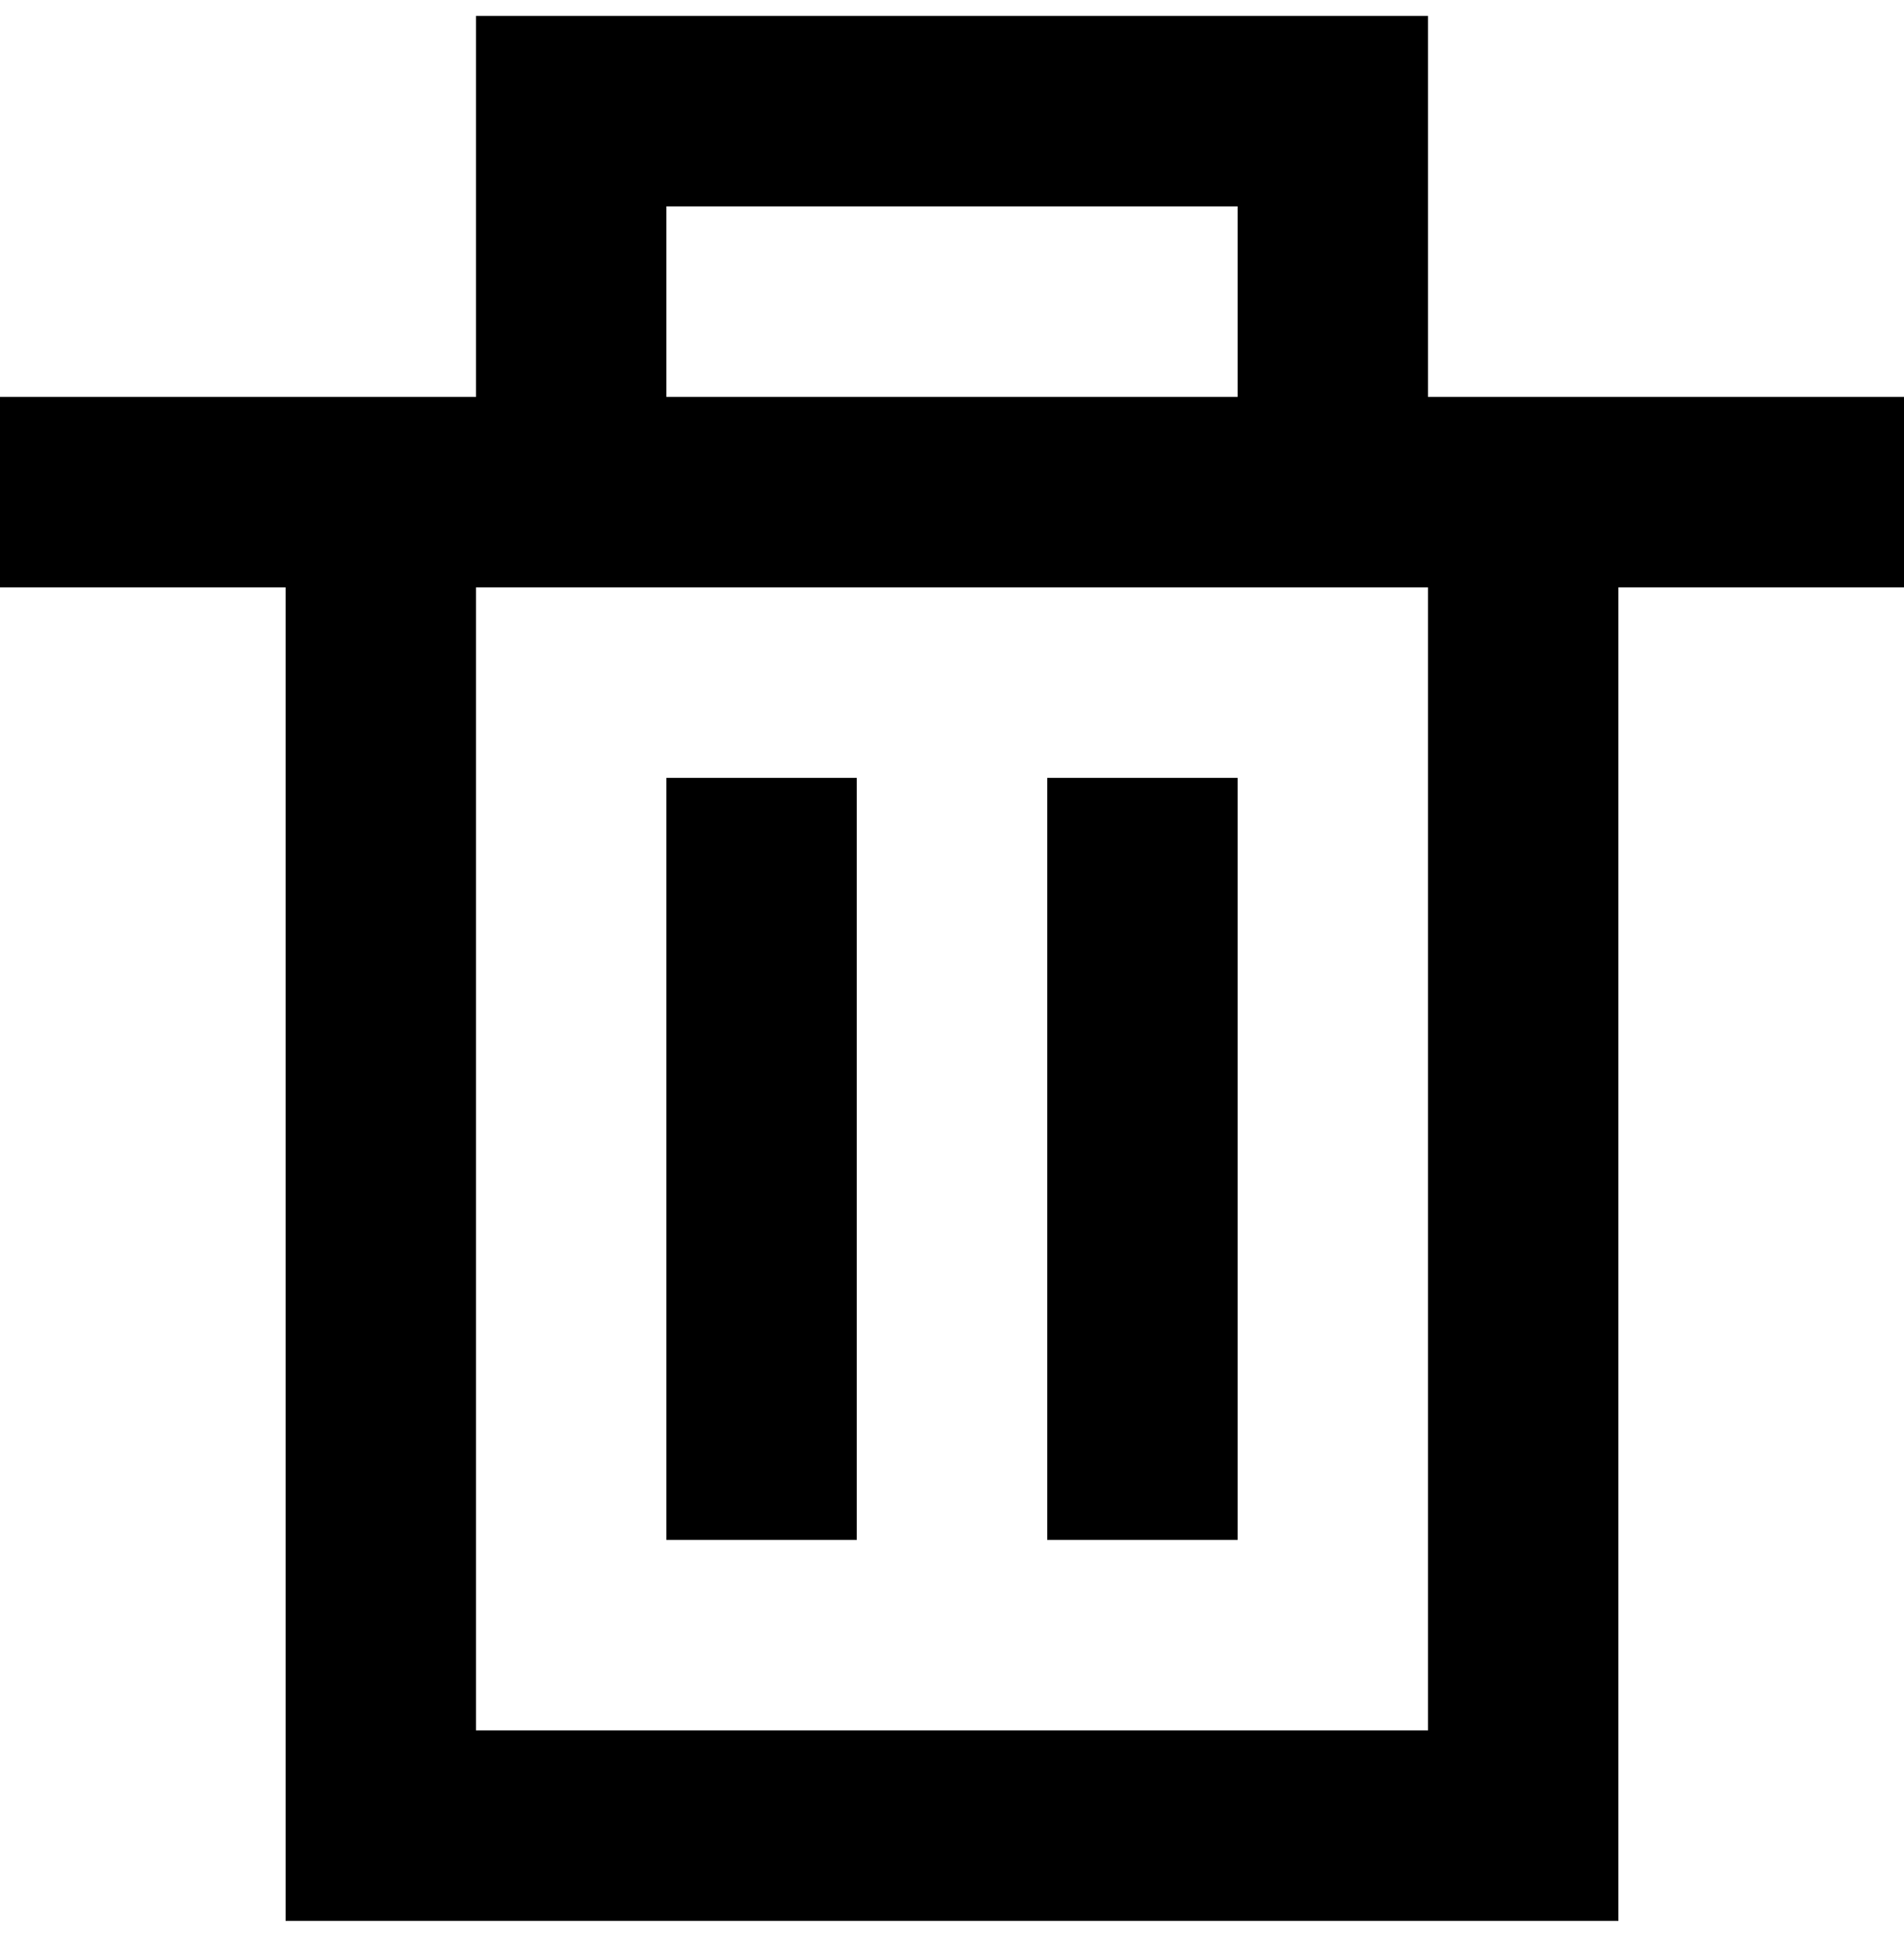 <svg width="60" height="61" viewBox="0 0 60 61" fill="none" xmlns="http://www.w3.org/2000/svg">
<path fill-rule="evenodd" clip-rule="evenodd" d="M21 48.5H27V24.5H21V48.5ZM33 48.5H39V24.5H33V48.5ZM15 54.5H45V18.5H15V54.5ZM21 12.5H39V6.5H21V12.5ZM45 12.5V0.5H15V12.5H0V18.5H9V60.5H51V18.5H60V12.5H45Z" fill="black"/>
</svg>
